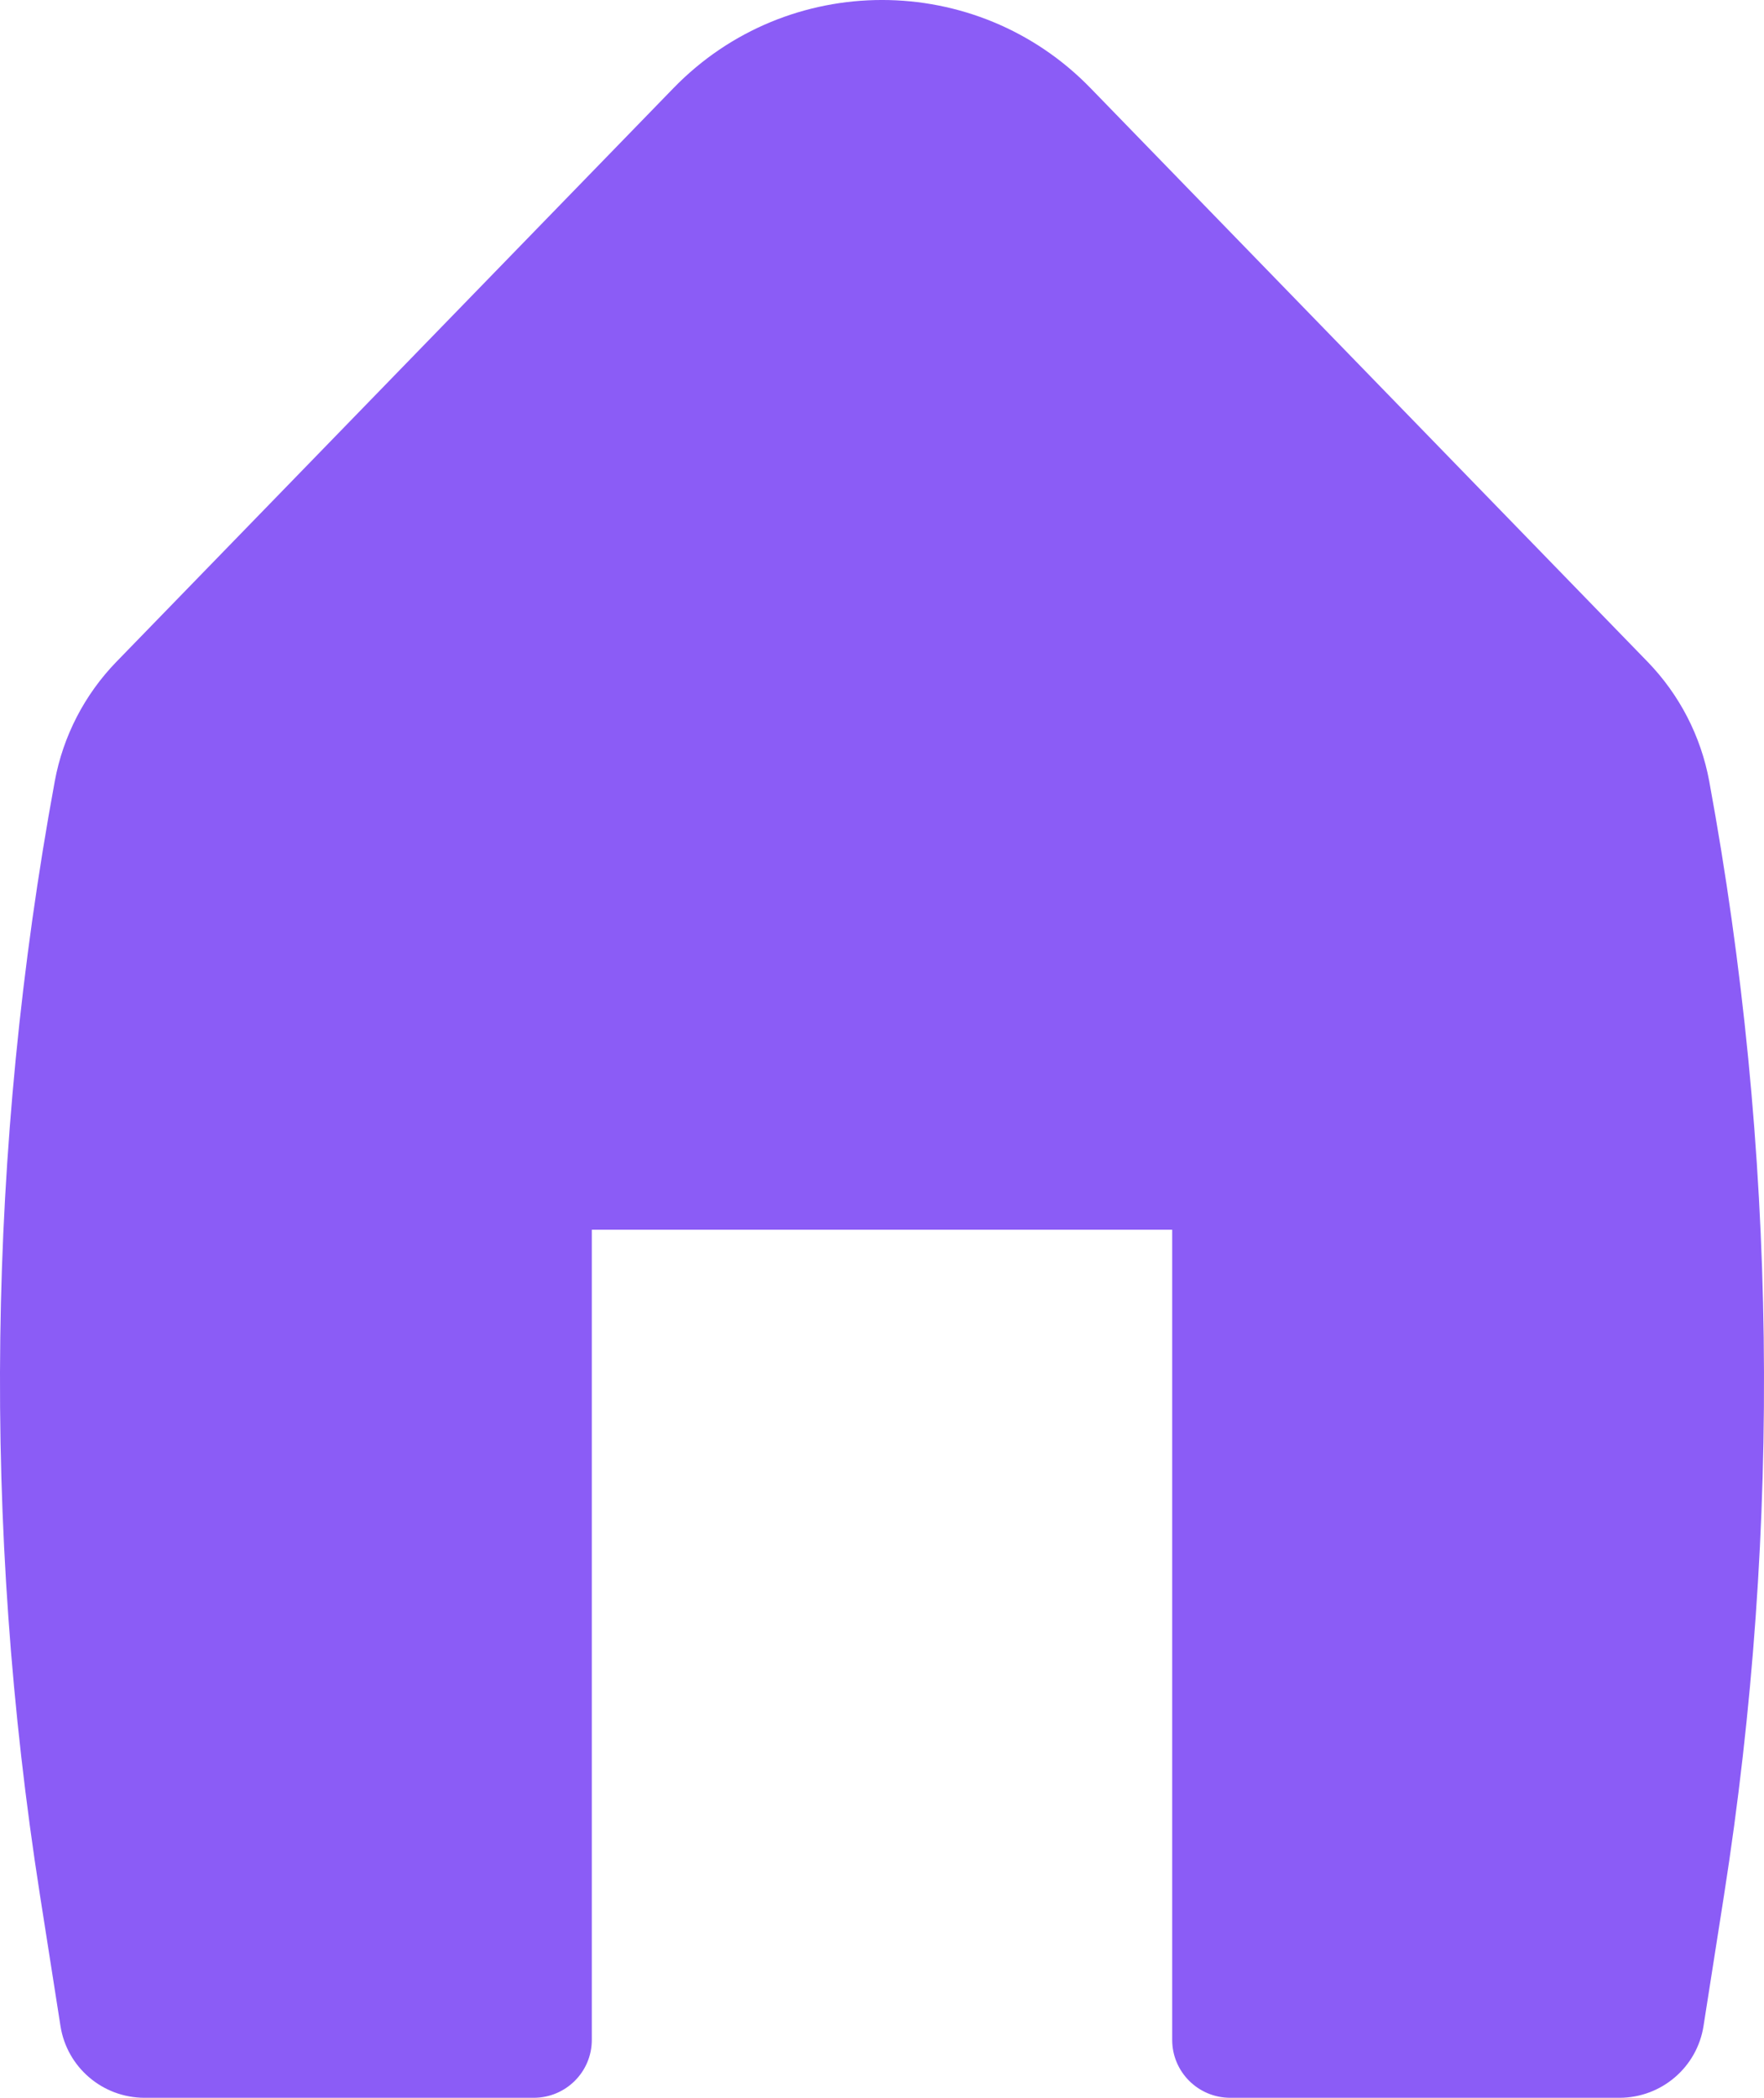 <svg width="53" height="63" viewBox="0 0 53 63" fill="none" xmlns="http://www.w3.org/2000/svg">
<path d="M32.764 2.645C29.338 -0.882 23.663 -0.882 20.236 2.645L3.501 19.871C2.54 20.86 1.894 22.111 1.645 23.465C-0.388 34.511 -0.538 45.82 1.201 56.916L1.817 60.844C2.011 62.085 3.083 63 4.343 63H16.037C17 63 17.781 62.222 17.781 61.262V36.931H35.219V61.262C35.219 62.222 36 63 36.963 63H48.657C49.917 63 50.989 62.085 51.183 60.844L51.799 56.916C53.538 45.82 53.388 34.511 51.355 23.465C51.106 22.111 50.46 20.86 49.499 19.871L32.764 2.645Z" fill="#8B5CF6"/>
</svg>
